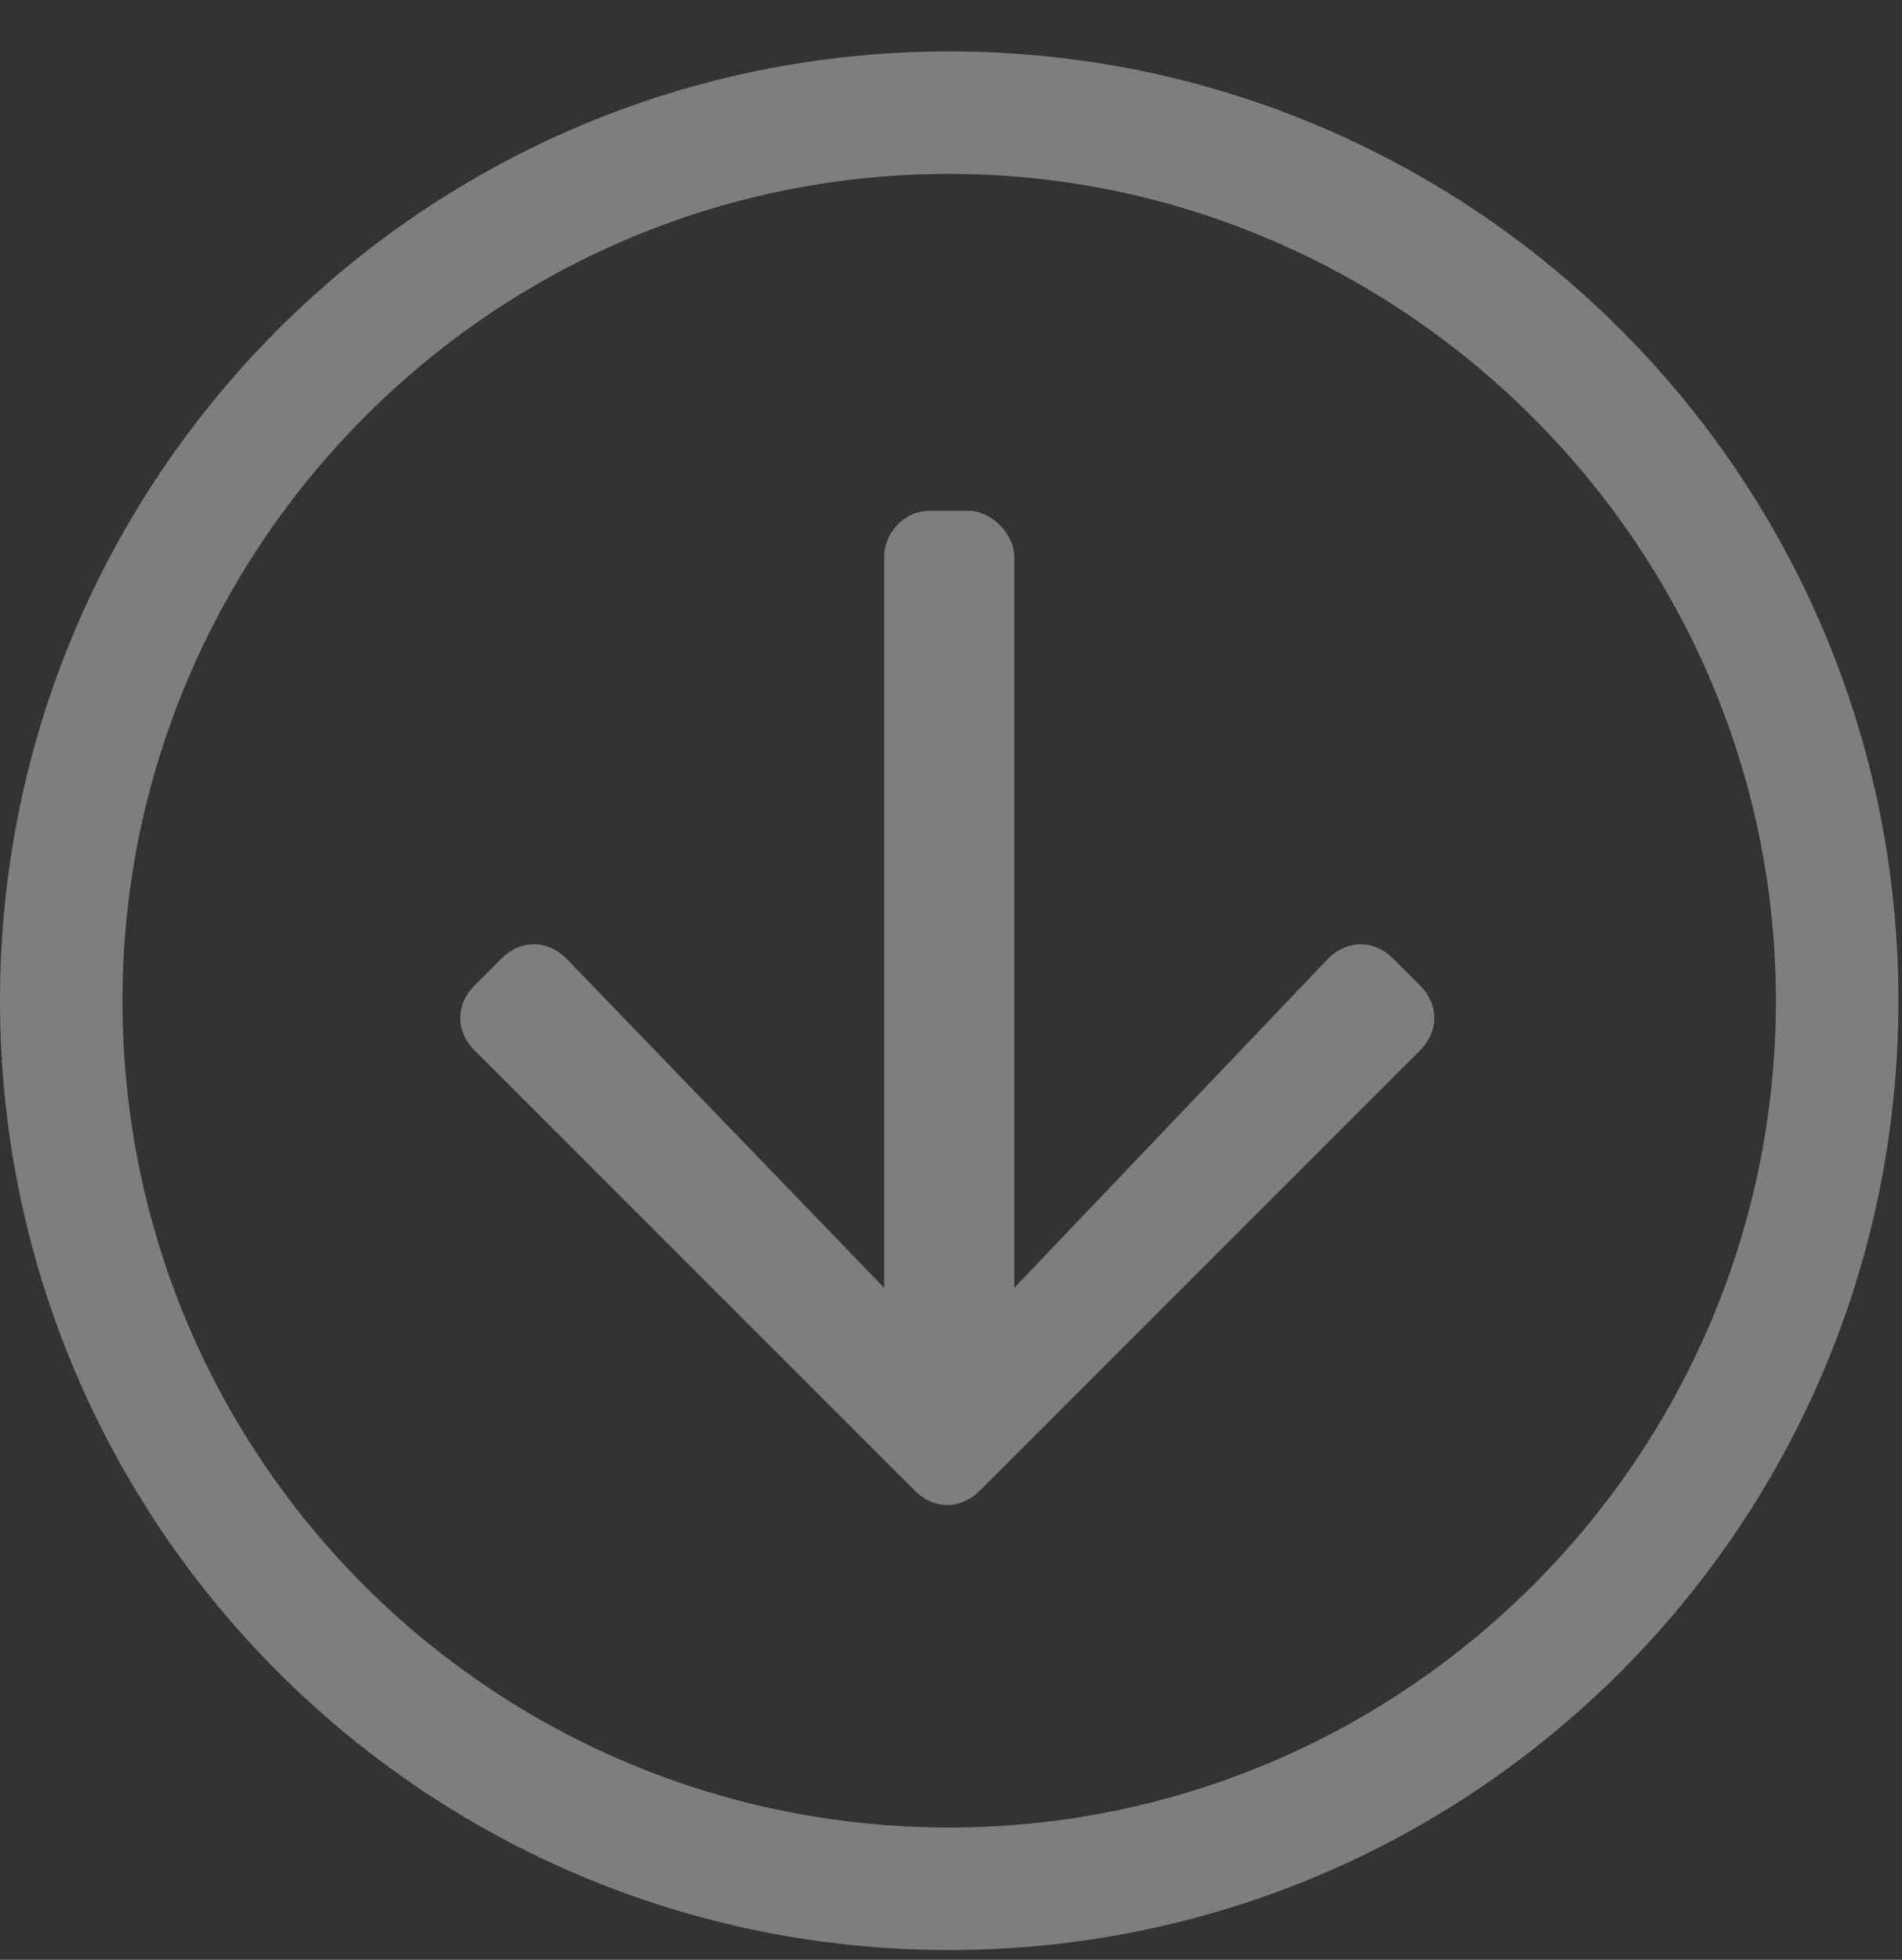 <svg width="33" height="34" viewBox="0 0 33 34" fill="none" xmlns="http://www.w3.org/2000/svg">
<rect x="0" y="0" width="33" height="34" fill="#333333" stroke="none"/>
<path d="M16.469 0.892C7.371 0.892 0 8.263 0 17.361C0 26.459 7.371 33.83 16.469 33.83C25.566 33.83 32.938 26.459 32.938 17.361C32.938 8.263 25.566 0.892 16.469 0.892ZM30.812 17.361C30.812 25.263 24.371 31.705 16.469 31.705C8.566 31.705 2.125 25.33 2.125 17.361C2.125 9.525 8.5 3.017 16.469 3.017C24.305 3.017 30.812 9.459 30.812 17.361ZM24.637 17.096L24.172 16.631C23.84 16.299 23.375 16.299 23.043 16.631L17.598 22.342V9.658C17.598 9.26 17.199 8.861 16.801 8.861H16.137C15.672 8.861 15.34 9.26 15.34 9.658V22.342L9.828 16.631C9.496 16.299 9.031 16.299 8.699 16.631L8.234 17.096C7.902 17.427 7.902 17.892 8.234 18.224L15.871 25.861C16.203 26.193 16.668 26.193 17 25.861L24.637 18.224C24.969 17.892 24.969 17.427 24.637 17.096Z" fill="white" fill-opacity="0.37"/>
</svg>
